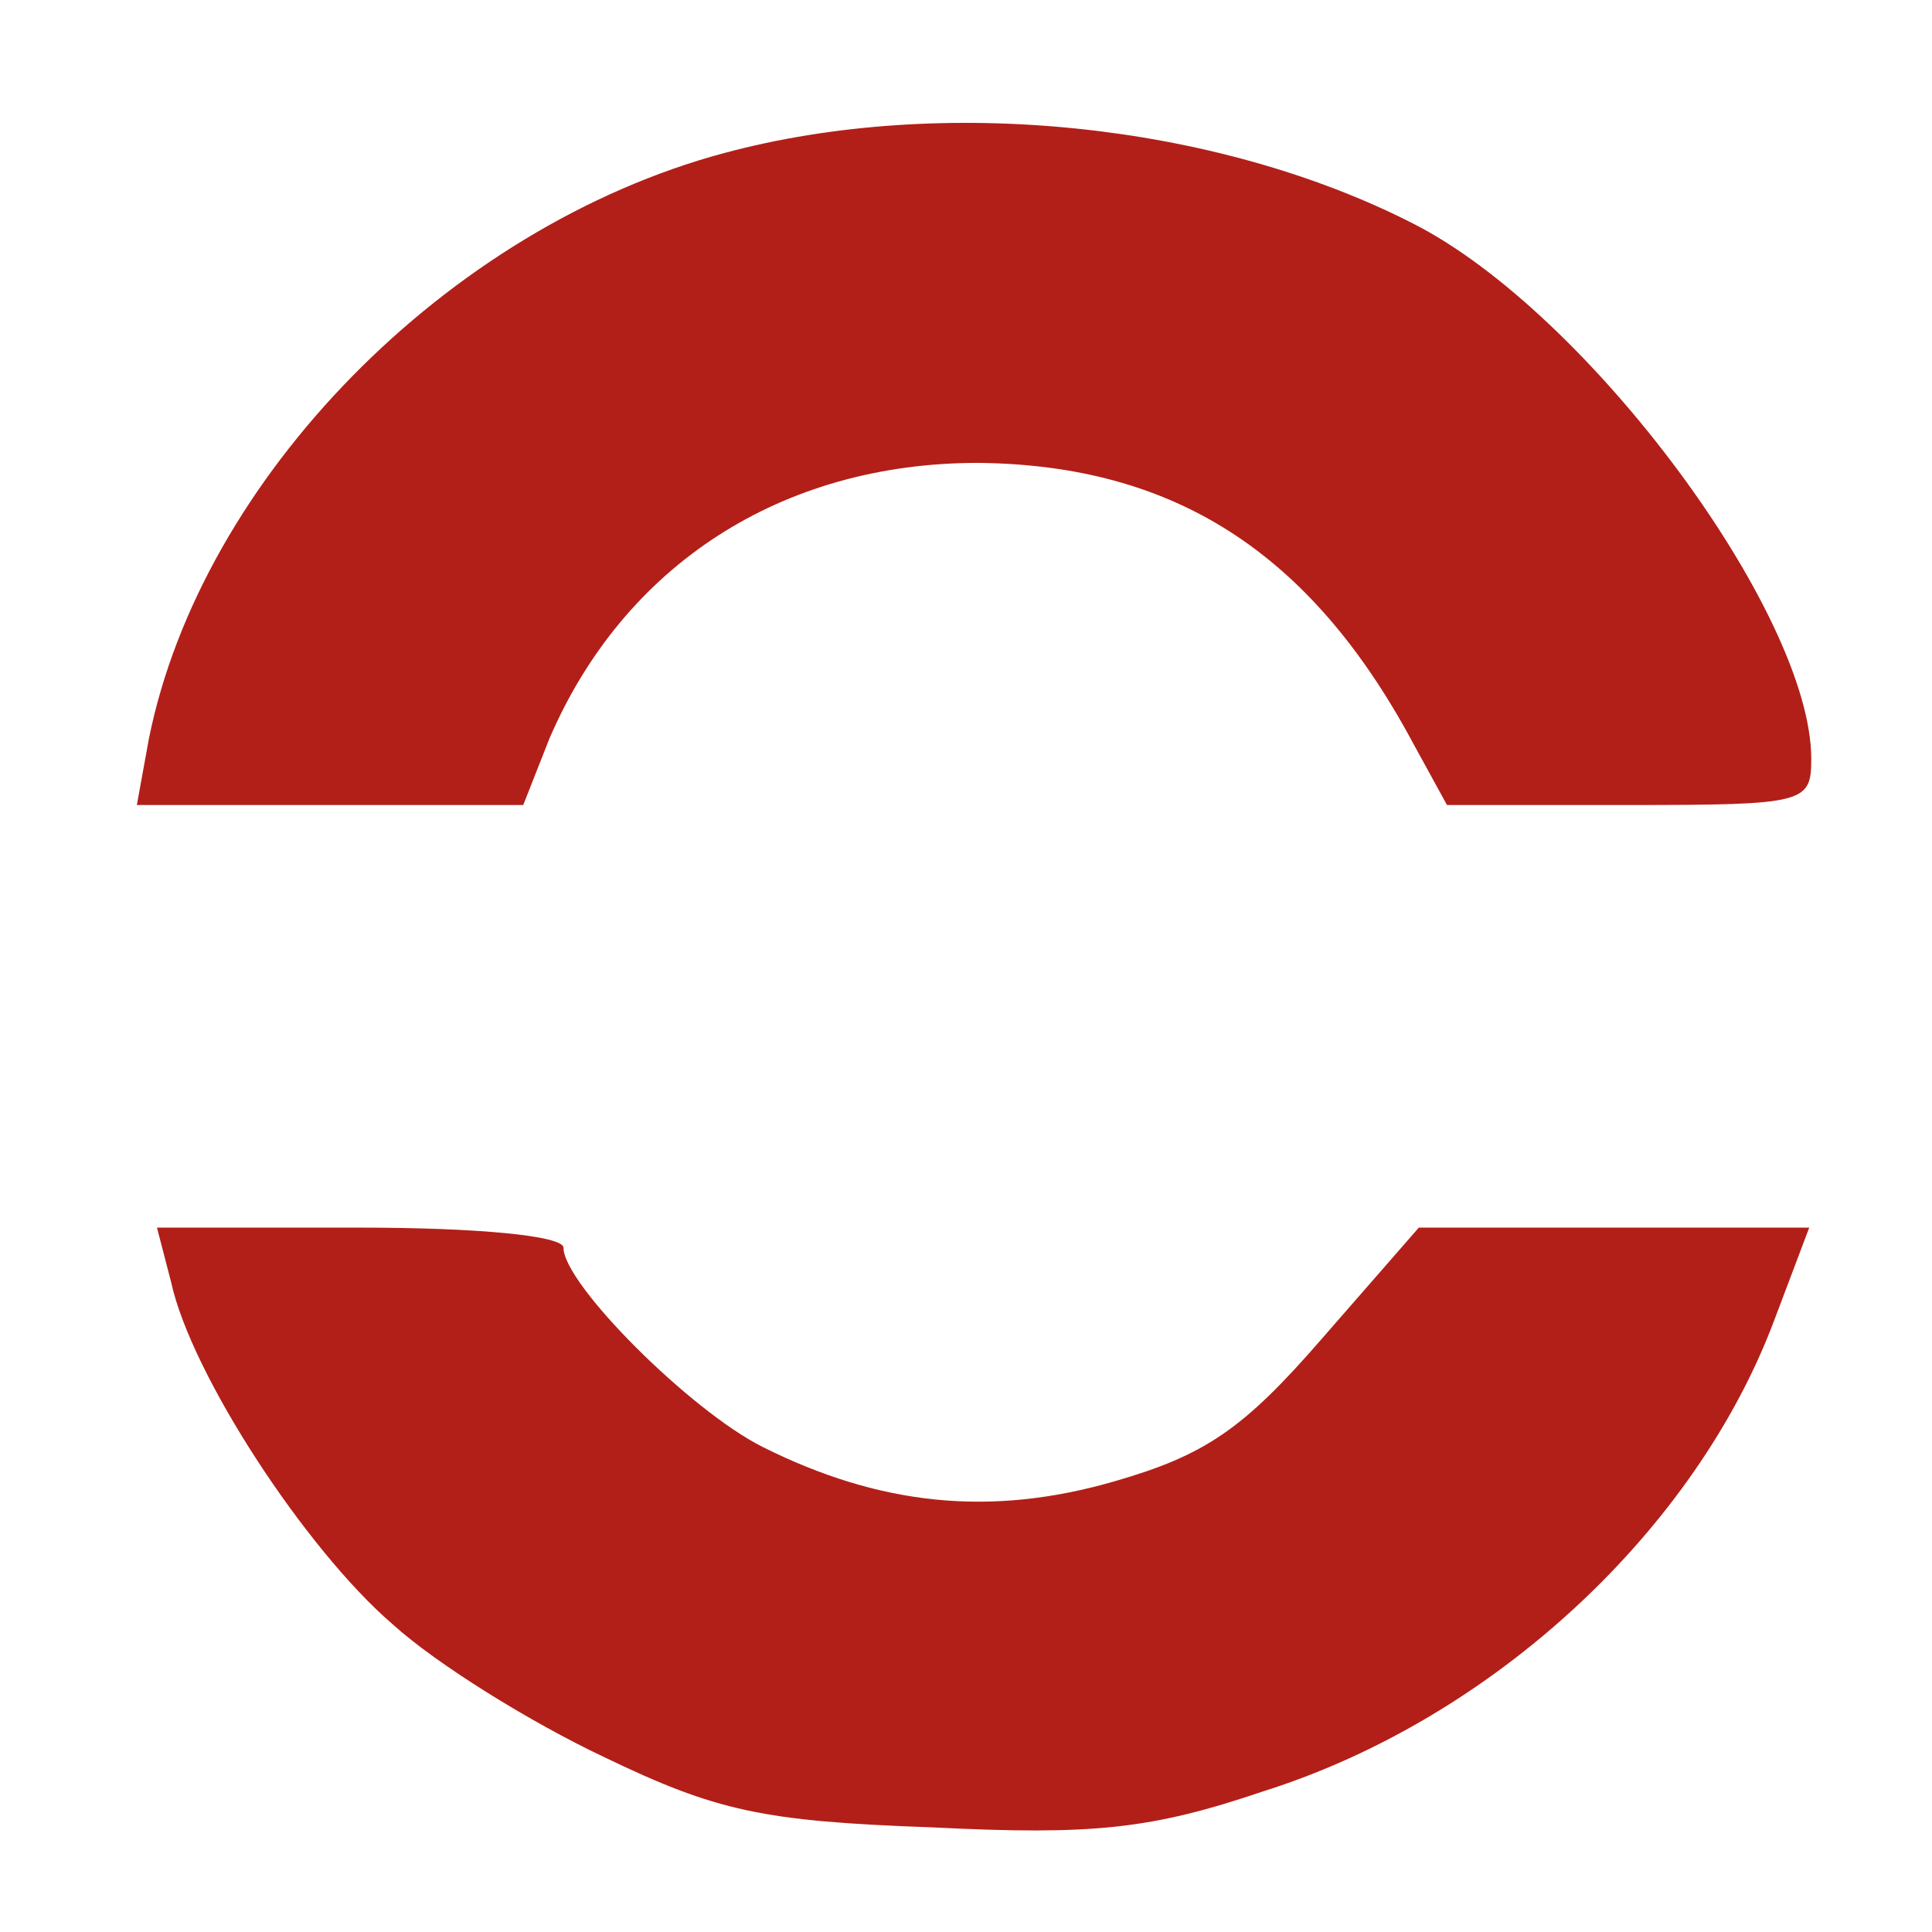 <?xml version="1.0" standalone="no"?>
<!DOCTYPE svg PUBLIC "-//W3C//DTD SVG 20010904//EN"
 "http://www.w3.org/TR/2001/REC-SVG-20010904/DTD/svg10.dtd">
<svg version="1.0" xmlns="http://www.w3.org/2000/svg"
 width="96pt" height="96pt" viewBox="0 0 96 96"
 preserveAspectRatio="xMidYMid meet">

<g transform="translate(0,96) scale(0.1,-0.1)"
fill="#B21F18" stroke="none">
<path d="M360 884 c-138 -37 -260 -162 -286 -291 l-6 -33 96 0 96 0 13 33 c37
86 115 137 213 137 97 -1 165 -44 216 -139 l17 -31 91 0 c87 0 90 1 90 23 0
72 -111 222 -198 266 -98 50 -234 64 -342 35z"/>
<path d="M85 323 c10 -46 67 -133 110 -170 22 -20 69 -49 105 -66 56 -27 79
-32 163 -35 80 -4 109 -1 165 18 114 36 215 130 254 235 l17 45 -97 0 -97 0
-48 -55 c-39 -45 -58 -58 -103 -71 -62 -18 -117 -12 -175 17 -36 18 -99 81
-99 99 0 6 -43 10 -101 10 l-101 0 7 -27z"/>
</g>
</svg>
